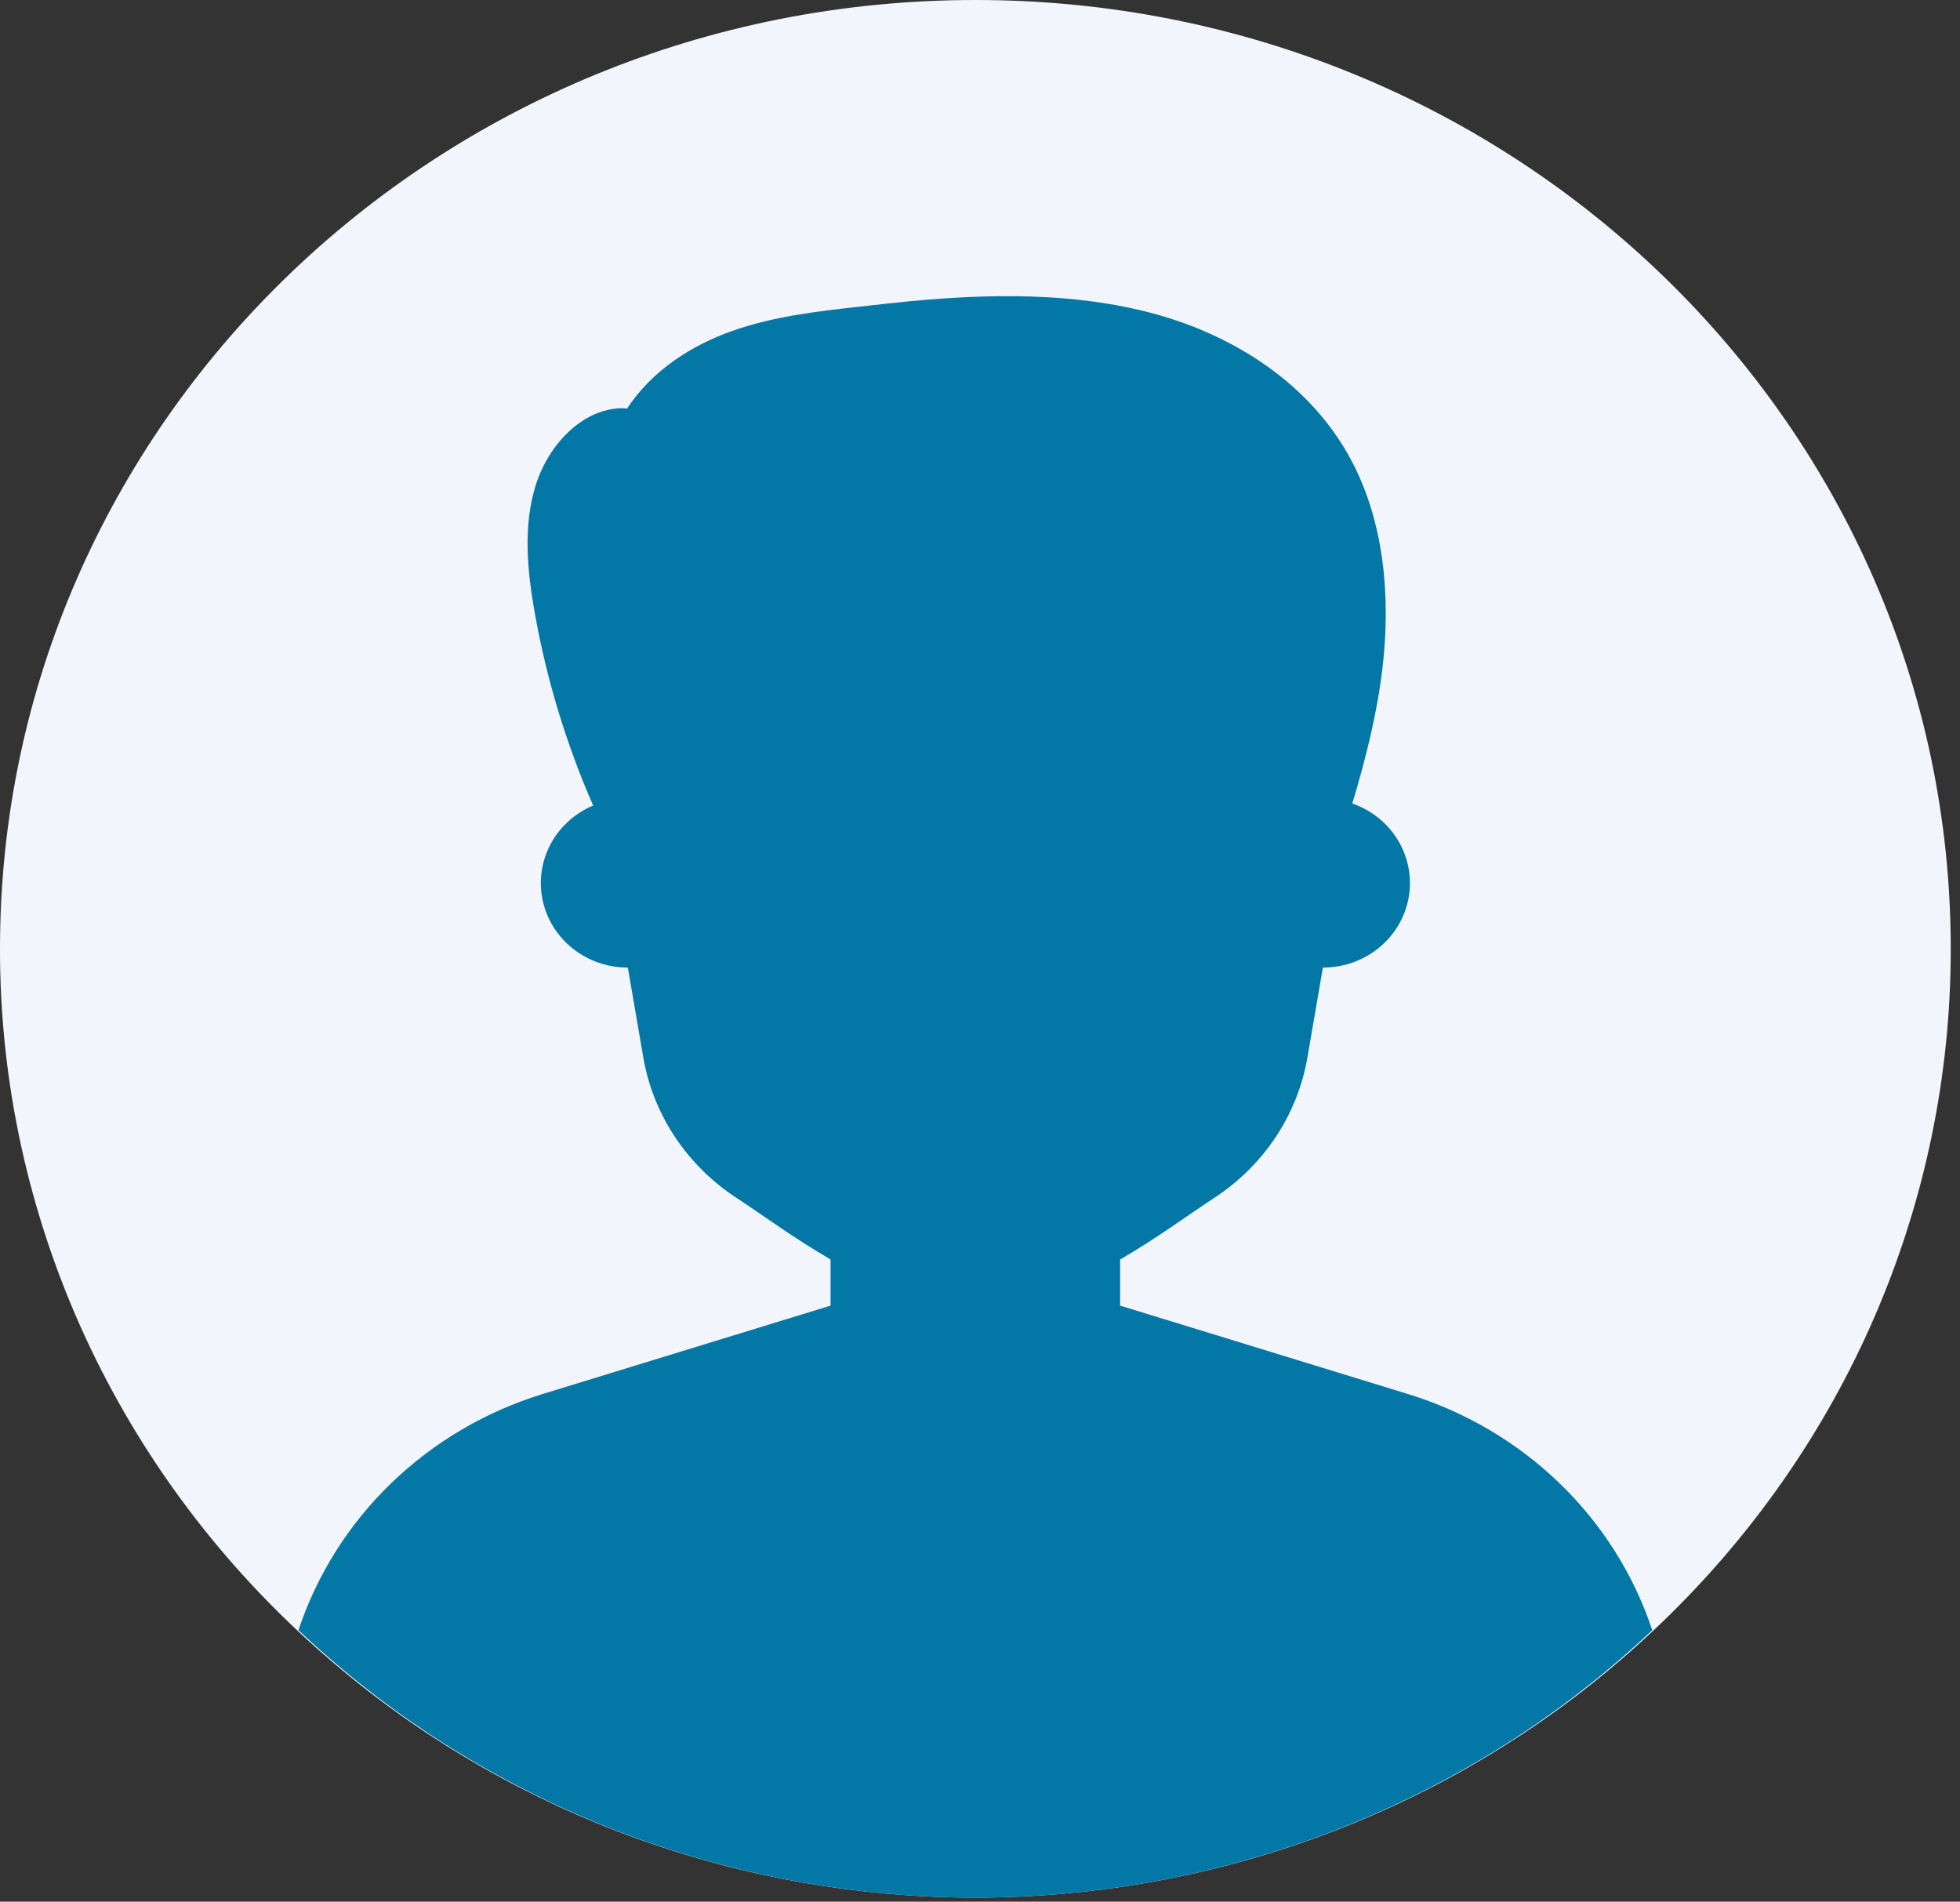 <svg width="168" height="163" viewBox="0 0 168 163" fill="none" xmlns="http://www.w3.org/2000/svg">
<rect x="0" y="0" width="168" height="163" fill="#333333" stroke="none"/>
<path d="M167.206 81.308C167.22 92.126 165.008 102.838 160.699 112.812C156.39 122.785 150.072 131.819 142.117 139.381L141.824 139.658C140.554 140.856 139.245 142.016 137.897 143.137C122.77 155.729 103.514 162.65 83.603 162.65C63.692 162.65 44.436 155.729 29.31 143.137C27.961 142.017 26.652 140.857 25.382 139.658L25.089 139.381C17.134 131.819 10.816 122.785 6.508 112.812C2.199 102.838 -0.014 92.126 6.57438e-05 81.308C6.57438e-05 36.402 37.43 0 83.602 0C129.774 0 167.206 36.402 167.206 81.308Z" fill="#F2F6FC"/>
<path d="M141.623 139.73C140.358 140.924 139.053 142.08 137.709 143.198C122.635 155.751 103.446 162.65 83.603 162.65C63.761 162.65 44.571 155.751 29.497 143.198C28.153 142.082 26.849 140.926 25.584 139.73C27.161 134.974 29.886 130.654 33.53 127.131C37.174 123.608 41.632 120.984 46.53 119.479L71.191 111.91V107.953C68.104 106.167 65.34 104.124 63.06 102.628C60.967 101.25 59.184 99.471 57.82 97.401C56.457 95.33 55.541 93.011 55.13 90.585L53.815 82.935C52.101 82.938 50.439 82.366 49.109 81.315C47.779 80.265 46.862 78.8 46.513 77.168C46.163 75.536 46.403 73.837 47.192 72.357C47.98 70.877 49.27 69.707 50.842 69.045C48.522 63.742 46.841 58.196 45.833 52.517C45.188 48.9 44.825 45.085 45.916 41.598C47.008 38.11 49.894 35.05 53.301 34.99L53.748 35.02C55.896 31.753 59.258 29.601 62.784 28.358C66.311 27.114 70.032 26.69 73.723 26.278C75.165 26.116 76.614 25.953 78.067 25.812C84.766 25.184 92.062 25.031 98.912 26.888C105.762 28.744 112.384 32.907 115.872 39.543C118.644 44.808 119.205 51.16 118.508 57.168C118.046 61.156 117.064 65.038 115.912 68.87C117.566 69.445 118.958 70.569 119.841 72.045C120.725 73.521 121.044 75.254 120.743 76.936C120.441 78.619 119.537 80.144 118.192 81.242C116.847 82.339 115.146 82.939 113.39 82.935L112.073 90.589C111.662 93.015 110.747 95.334 109.384 97.404C108.021 99.474 106.239 101.253 104.146 102.631C101.865 104.128 99.105 106.165 96.013 107.956V111.91L120.672 119.484C125.572 120.988 130.03 123.611 133.674 127.133C137.319 130.655 140.044 134.974 141.623 139.73Z" fill="#0378A6"/>
</svg>
